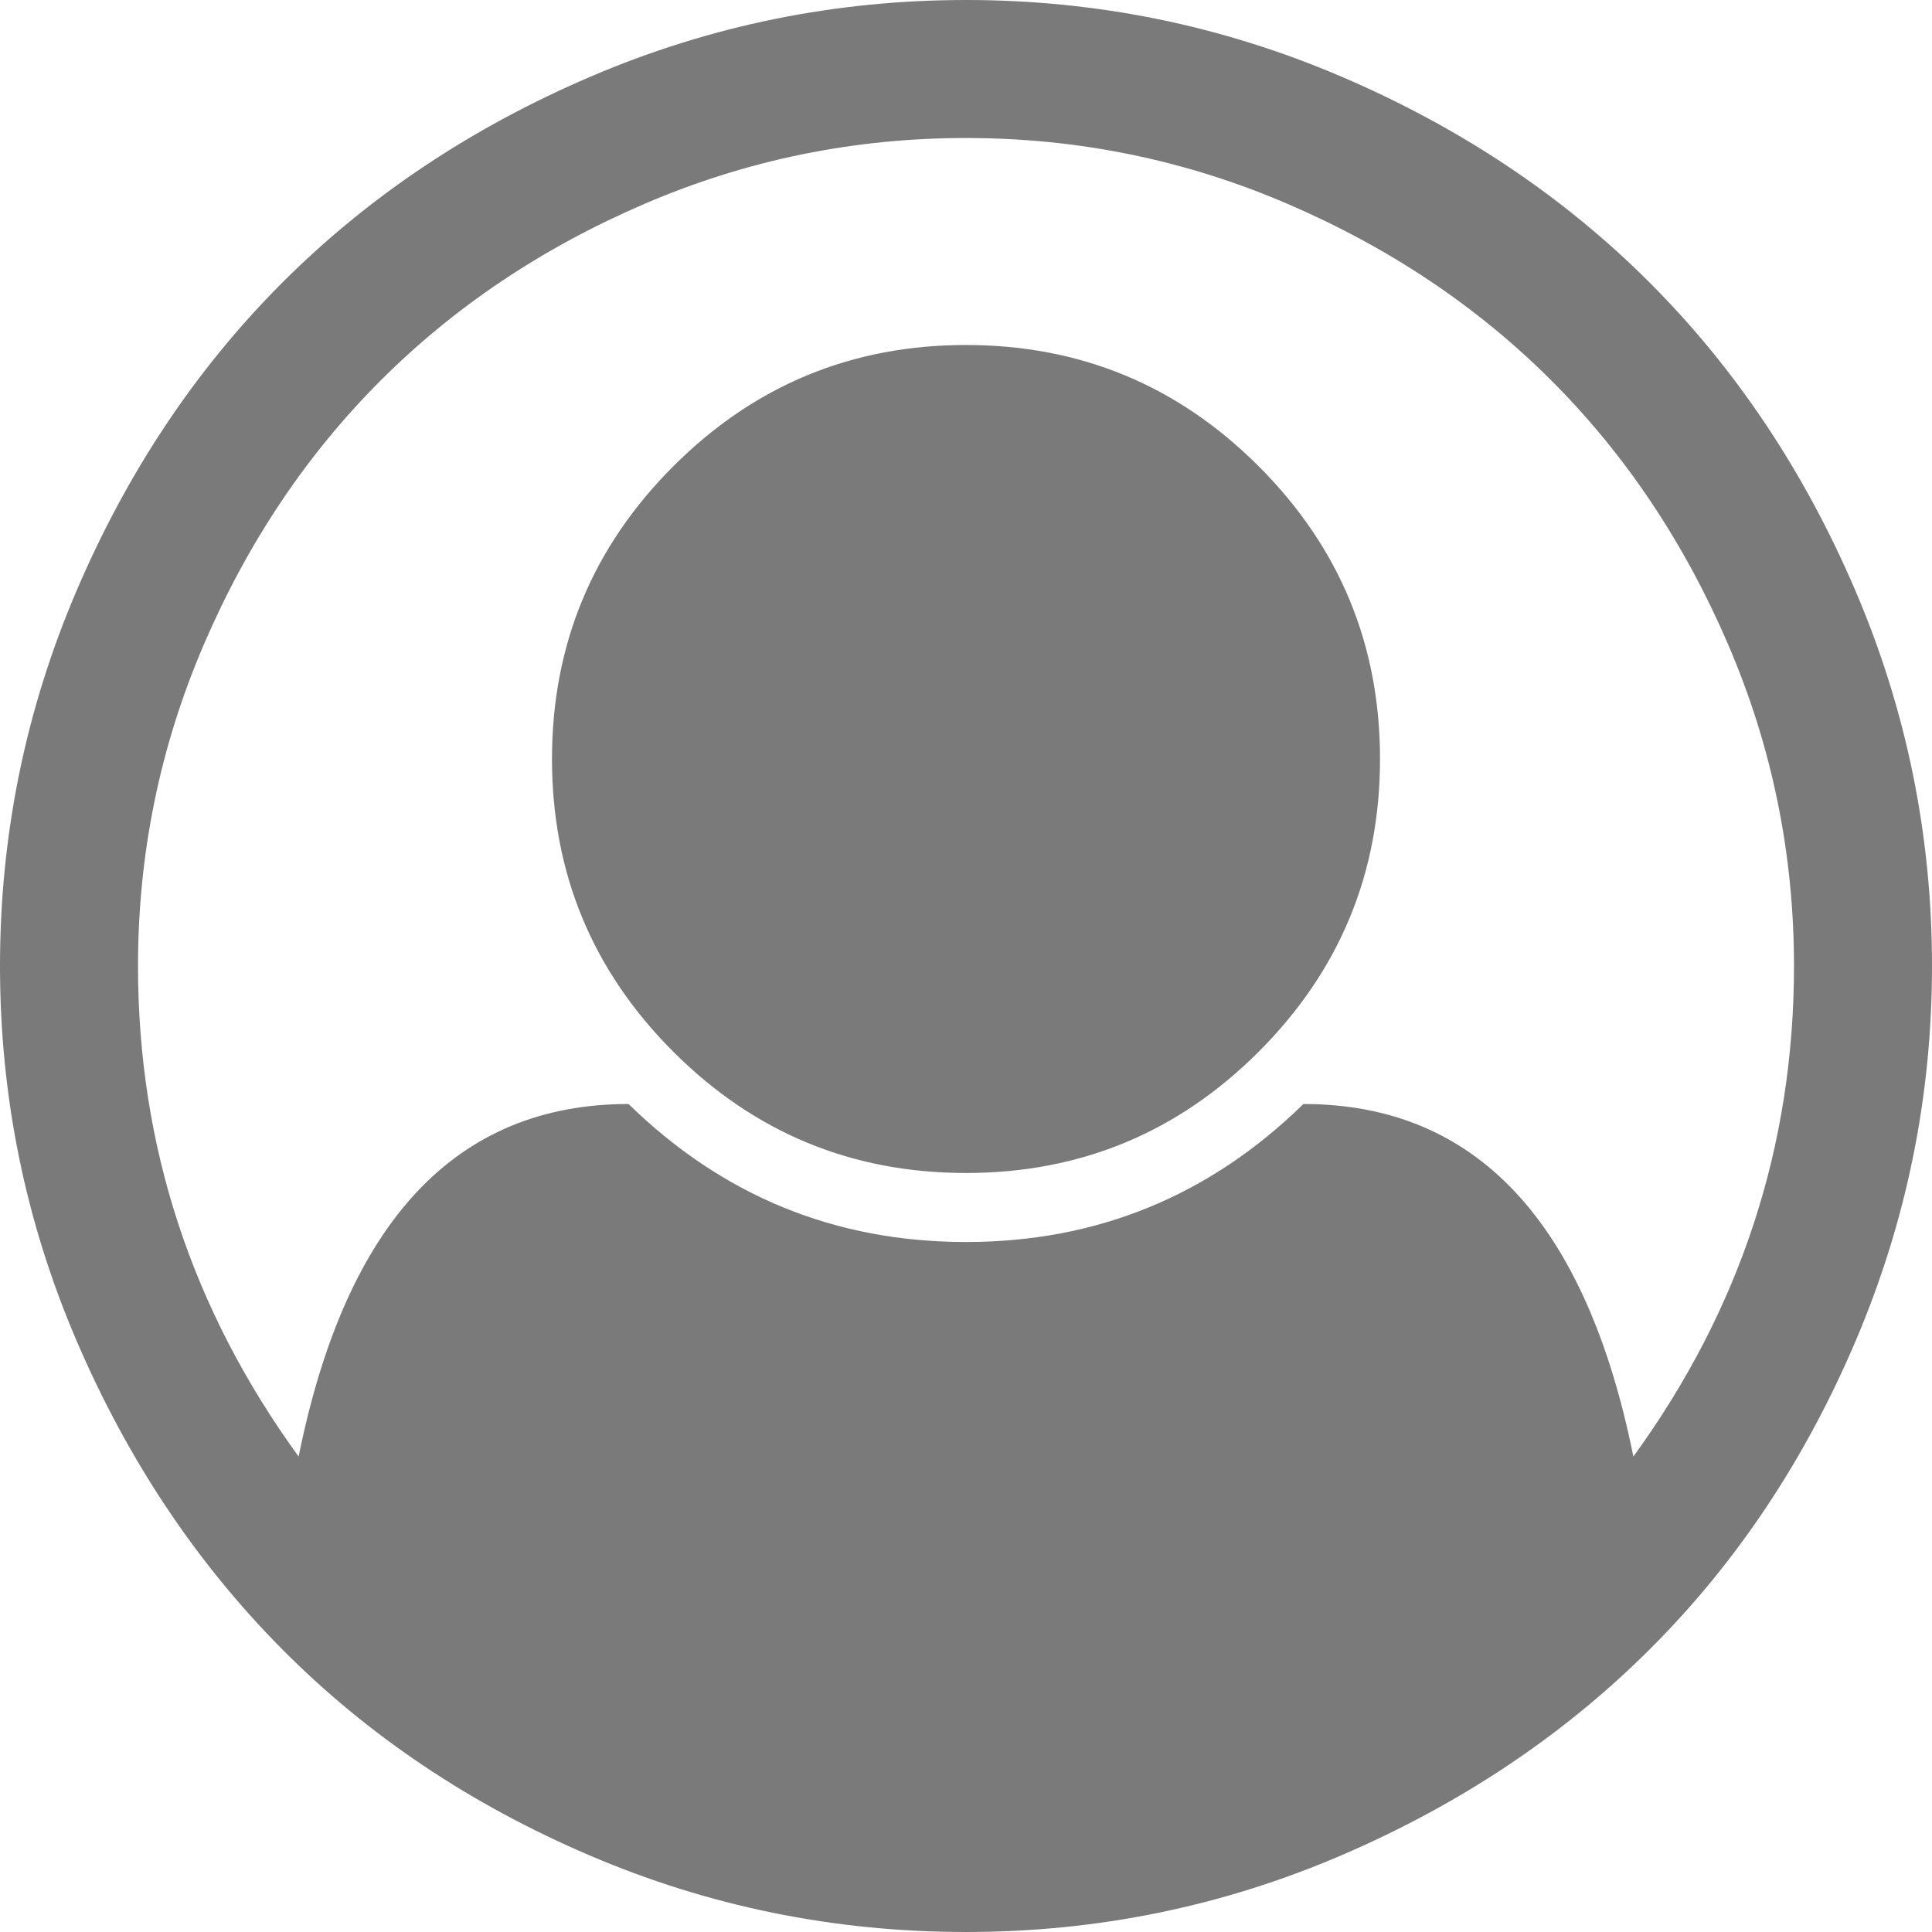 ﻿<?xml version="1.0" encoding="utf-8"?>
<svg version="1.1" xmlns:xlink="http://www.w3.org/1999/xlink" width="65px" height="65px" xmlns="http://www.w3.org/2000/svg">
  <g transform="matrix(1 0 0 1 -1440 -13 )">
    <path d="M 19.877 2.575  C 23.891 0.858  28.099 0  32.5 0  C 36.901 0  41.109 0.858  45.123 2.575  C 49.137 4.292  52.595 6.602  55.497 9.503  C 58.398 12.405  60.708 15.863  62.425 19.877  C 64.142 23.891  65 28.099  65 32.5  C 65 36.877  64.148 41.072  62.443 45.086  C 60.738 49.101  58.435 52.559  55.533 55.46  C 52.631 58.362  49.173 60.678  45.159 62.407  C 41.145 64.136  36.925 65  32.5 65  C 28.075 65  23.855 64.142  19.841 62.425  C 15.827 60.708  12.375 58.392  9.485 55.479  C 6.596 52.565  4.292 49.107  2.575 45.105  C 0.858 41.103  0 36.901  0 32.5  C 0 28.099  0.858 23.891  2.575 19.877  C 4.292 15.863  6.602 12.405  9.503 9.503  C 12.405 6.602  15.863 4.292  19.877 2.575  Z M 43.853 37.143  C 49.657 37.143  53.357 41.097  54.953 49.004  C 58.556 44.047  60.357 38.545  60.357 32.5  C 60.357 28.728  59.62 25.125  58.145 21.691  C 56.669 18.257  54.687 15.295  52.196 12.804  C 49.705 10.313  46.743 8.331  43.309 6.855  C 39.875 5.38  36.272 4.643  32.5 4.643  C 28.728 4.643  25.125 5.38  21.691 6.855  C 18.257 8.331  15.295 10.313  12.804 12.804  C 10.313 15.295  8.331 18.257  6.855 21.691  C 5.38 25.125  4.643 28.728  4.643 32.5  C 4.643 38.545  6.444 44.047  10.047 49.004  C 11.643 41.097  15.343 37.143  21.147 37.143  C 24.315 40.238  28.099 41.786  32.5 41.786  C 36.901 41.786  40.685 40.238  43.853 37.143  Z M 42.348 35.384  C 45.068 32.663  46.429 29.381  46.429 25.536  C 46.429 21.691  45.068 18.408  42.348 15.688  C 39.628 12.967  36.345 11.607  32.5 11.607  C 28.655 11.607  25.372 12.967  22.652 15.688  C 19.932 18.408  18.571 21.691  18.571 25.536  C 18.571 29.381  19.932 32.663  22.652 35.384  C 25.372 38.104  28.655 39.464  32.5 39.464  C 36.345 39.464  39.628 38.104  42.348 35.384  Z " fill-rule="nonzero" fill="#7b7a7a" stroke="none" transform="matrix(1 0 0 1 1440 13 )" />
  </g>
</svg>